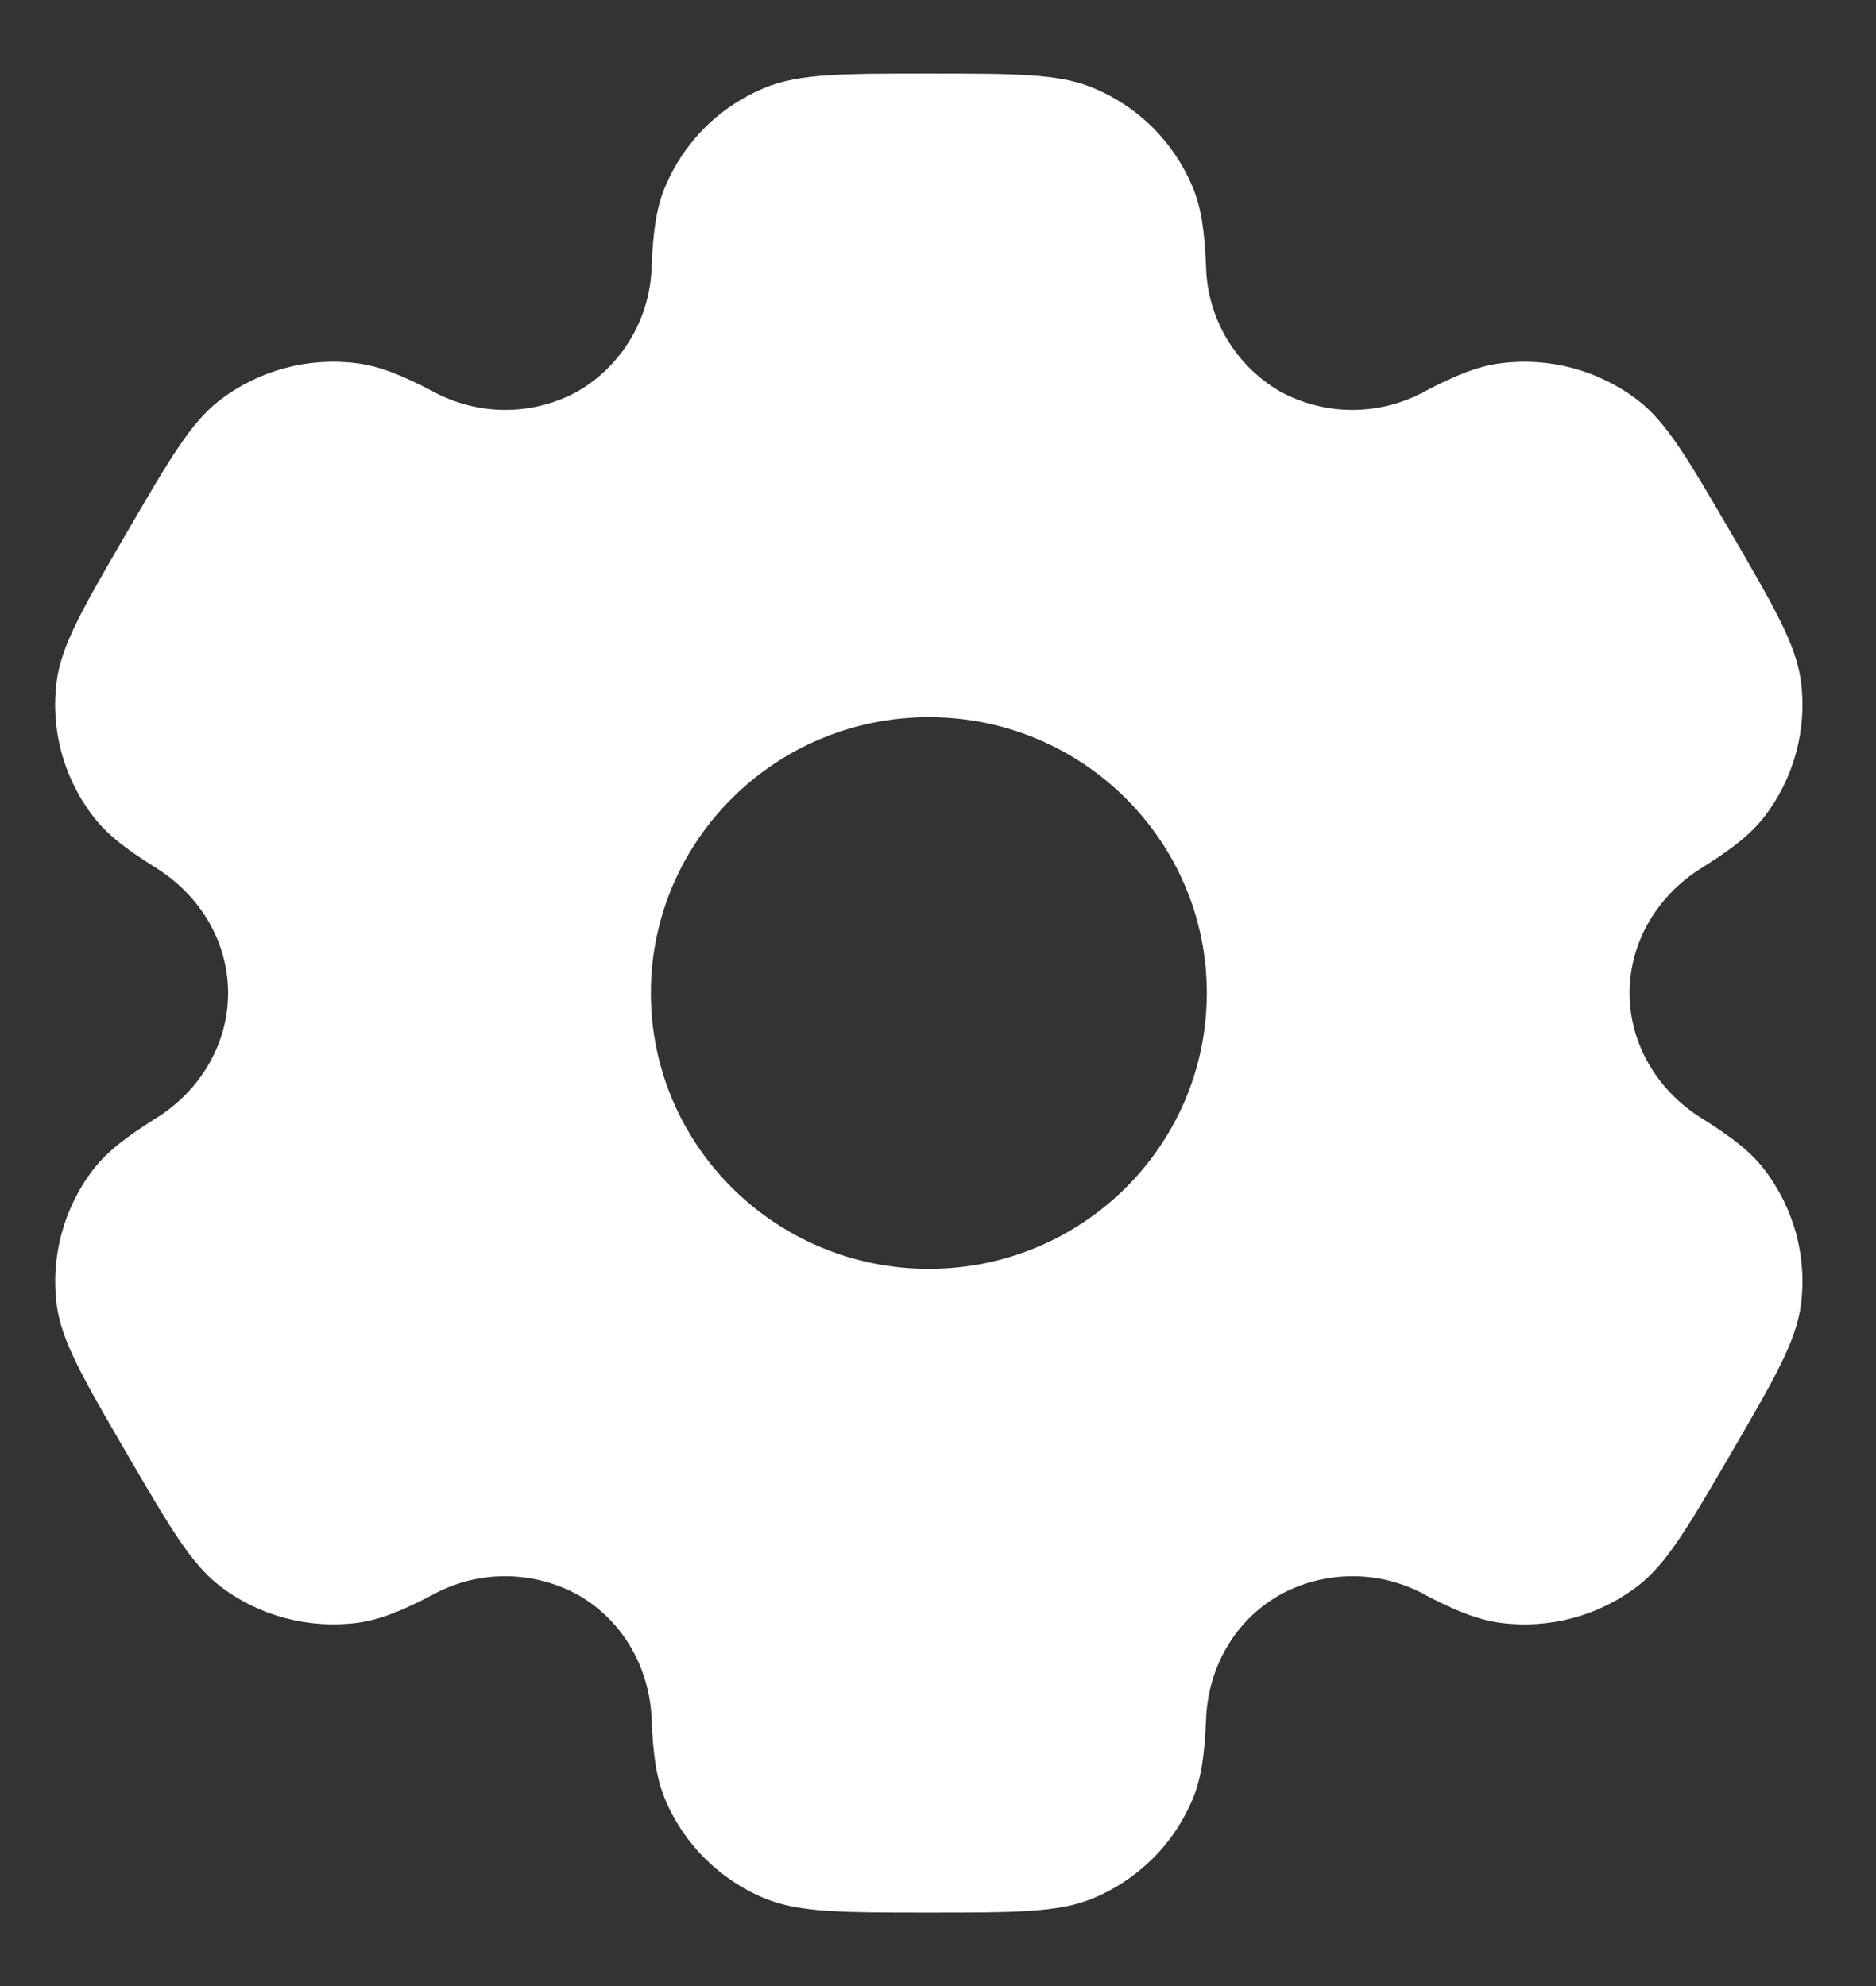 <svg width="17" height="18" viewBox="0 0 17 18" fill="none" xmlns="http://www.w3.org/2000/svg">
<rect x="0" y="0" width="17" height="18" fill="#333333" stroke="none"/>
<path fill-rule="evenodd" clip-rule="evenodd" d="M9.899 0.794C9.591 0.667 9.199 0.667 8.417 0.667C7.634 0.667 7.244 0.667 6.934 0.794C6.731 0.877 6.546 0.999 6.39 1.154C6.234 1.309 6.111 1.493 6.026 1.696C5.948 1.882 5.918 2.099 5.905 2.415C5.899 2.644 5.835 2.868 5.719 3.065C5.603 3.262 5.439 3.427 5.242 3.543C5.041 3.655 4.815 3.714 4.585 3.715C4.355 3.716 4.128 3.659 3.926 3.549C3.644 3.401 3.44 3.319 3.239 3.293C2.797 3.235 2.351 3.354 1.997 3.623C1.732 3.824 1.536 4.161 1.145 4.834C0.754 5.506 0.559 5.842 0.514 6.171C0.456 6.609 0.576 7.053 0.848 7.404C0.971 7.564 1.145 7.698 1.414 7.866C1.812 8.114 2.067 8.535 2.067 9C2.067 9.465 1.812 9.887 1.415 10.134C1.145 10.303 0.971 10.437 0.847 10.597C0.713 10.771 0.615 10.969 0.558 11.18C0.501 11.392 0.486 11.612 0.514 11.829C0.559 12.158 0.754 12.495 1.145 13.167C1.537 13.839 1.732 14.175 1.997 14.378C2.35 14.647 2.797 14.765 3.239 14.708C3.44 14.681 3.644 14.6 3.926 14.451C4.128 14.341 4.355 14.284 4.585 14.286C4.815 14.287 5.042 14.346 5.243 14.458C5.648 14.691 5.888 15.12 5.905 15.585C5.918 15.902 5.948 16.119 6.026 16.305C6.196 16.713 6.523 17.038 6.934 17.207C7.243 17.334 7.634 17.334 8.417 17.334C9.199 17.334 9.591 17.334 9.899 17.207C10.103 17.124 10.288 17.001 10.444 16.846C10.6 16.692 10.723 16.507 10.808 16.305C10.886 16.119 10.916 15.902 10.929 15.585C10.945 15.12 11.186 14.69 11.592 14.458C11.793 14.346 12.019 14.287 12.249 14.286C12.479 14.284 12.706 14.341 12.908 14.451C13.189 14.6 13.394 14.681 13.595 14.708C14.037 14.766 14.484 14.647 14.837 14.378C15.102 14.176 15.298 13.839 15.689 13.167C16.08 12.495 16.275 12.159 16.319 11.829C16.348 11.612 16.333 11.392 16.276 11.18C16.218 10.969 16.12 10.77 15.986 10.597C15.863 10.437 15.689 10.303 15.419 10.134C15.022 9.887 14.767 9.465 14.767 9C14.767 8.535 15.022 8.114 15.419 7.867C15.689 7.698 15.863 7.564 15.987 7.404C16.121 7.23 16.219 7.032 16.276 6.821C16.333 6.609 16.348 6.388 16.319 6.171C16.275 5.843 16.08 5.506 15.689 4.834C15.297 4.161 15.102 3.825 14.837 3.623C14.482 3.354 14.036 3.235 13.595 3.293C13.394 3.319 13.189 3.401 12.908 3.549C12.706 3.659 12.479 3.716 12.249 3.715C12.018 3.714 11.792 3.655 11.591 3.543C11.394 3.426 11.23 3.262 11.114 3.065C10.998 2.867 10.934 2.644 10.929 2.415C10.916 2.099 10.886 1.882 10.808 1.696C10.723 1.493 10.6 1.309 10.444 1.154C10.288 0.999 10.103 0.877 9.899 0.794ZM8.417 11.5C9.809 11.5 10.936 10.381 10.936 9C10.936 7.619 9.808 6.5 8.417 6.5C7.026 6.5 5.898 7.619 5.898 9C5.898 10.381 7.026 11.5 8.417 11.5Z" fill="white"/>
</svg>
